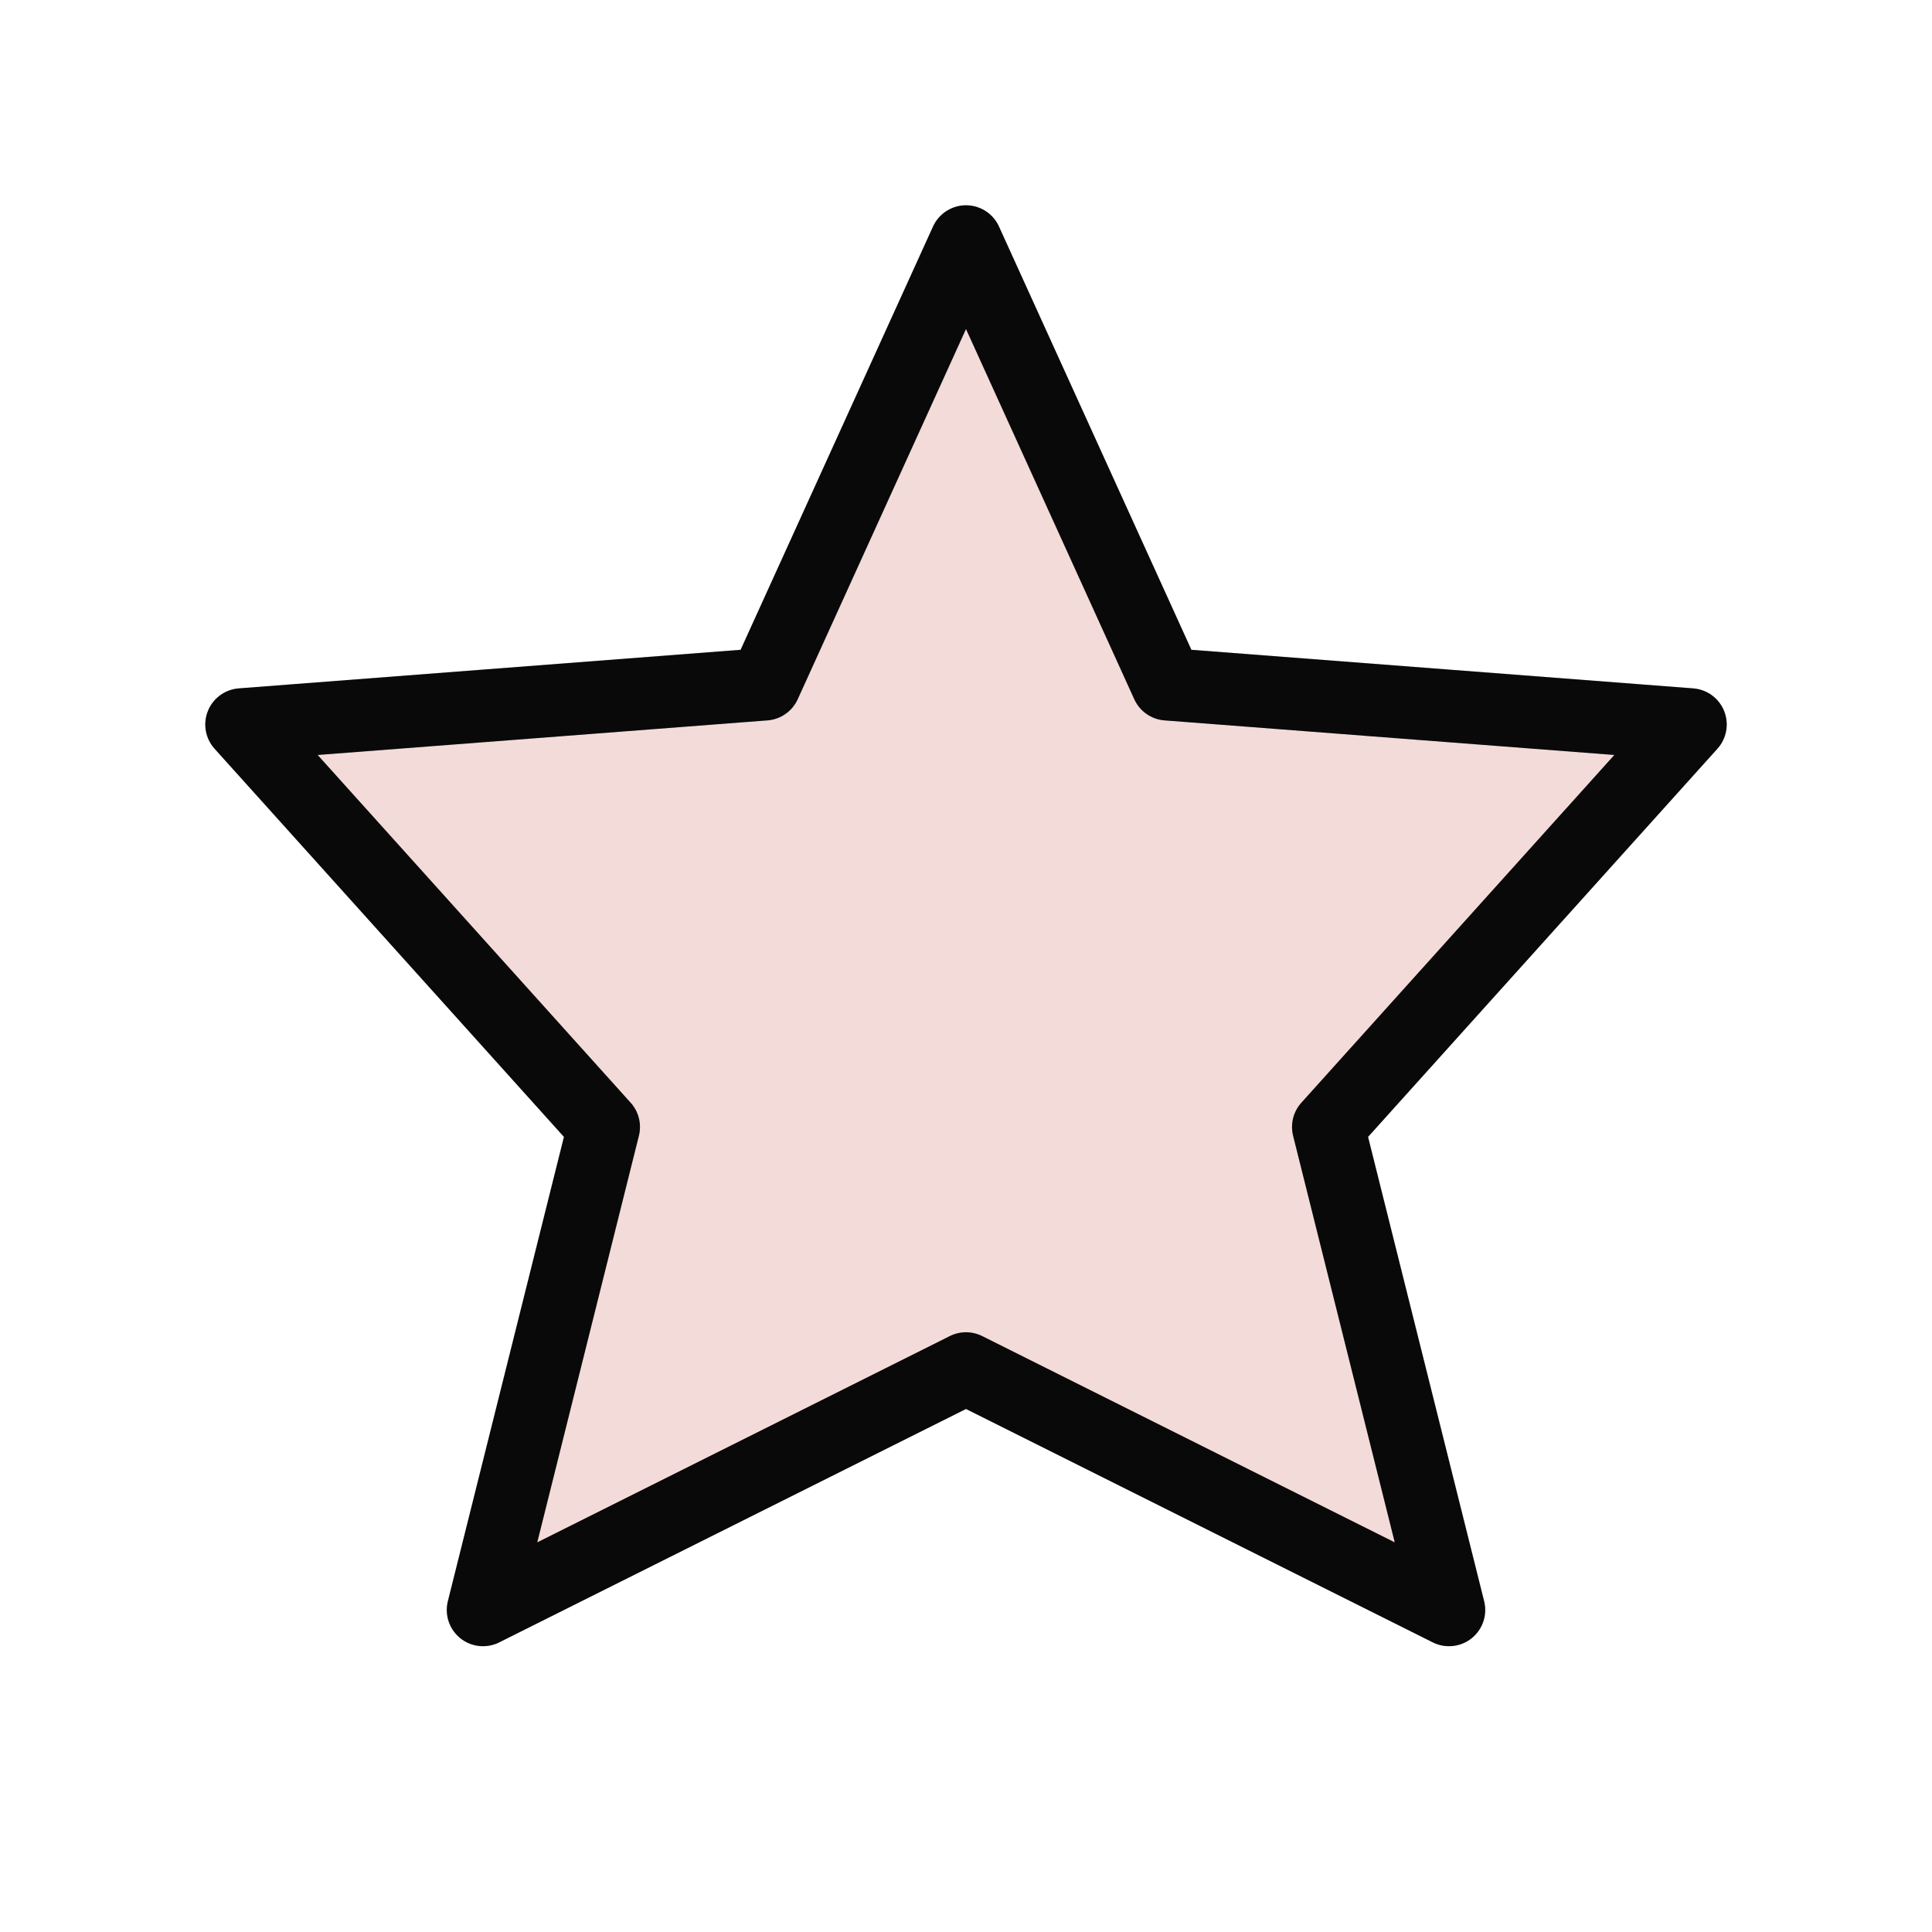<?xml version="1.0" encoding="UTF-8" standalone="no"?>
<svg
   width="40"
   height="40"
   viewBox="0 0 40 40"
   fill="none"
   version="1.1"
   id="svg4"
   sodipodi:docname="star-bg.svg"
   inkscape:version="1.1.1 (3bf5ae0d25, 2021-09-20)"
   xmlns:inkscape="http://www.inkscape.org/namespaces/inkscape"
   xmlns:sodipodi="http://sodipodi.sourceforge.net/DTD/sodipodi-0.dtd"
   xmlns="http://www.w3.org/2000/svg"
   xmlns:svg="http://www.w3.org/2000/svg">
  <defs
     id="defs8" />
  <sodipodi:namedview
     id="namedview6"
     pagecolor="#ffffff"
     bordercolor="#666666"
     borderopacity="1.0"
     inkscape:pageshadow="2"
     inkscape:pageopacity="0.0"
     inkscape:pagecheckerboard="0"
     showgrid="false"
     inkscape:zoom="21.05"
     inkscape:cx="19.976247"
     inkscape:cy="19.976247"
     inkscape:window-width="1920"
     inkscape:window-height="1027"
     inkscape:window-x="-8"
     inkscape:window-y="-8"
     inkscape:window-maximized="1"
     inkscape:current-layer="svg4" />
  <path
     opacity="0.15"
     d="M20 28.333L10 33.333L12.5 23.333L5 15L15.833 14.167L20 5L24.167 14.167L35 15L27.5 23.333L30 33.333L20 28.333Z"
     fill="#B20E04"
     stroke="#090909"
     stroke-width="1.5"
     stroke-linecap="round"
     stroke-linejoin="round"
     id="path2" />
  <path
     d="m 20,28.333 -10,5 2.5,-10 L 5,15 15.833,14.167 20,5 24.167,14.167 35,15 l -7.5,8.333 2.5,10 z"
     stroke="#090909"
     stroke-width="1.5"
     stroke-linecap="round"
     stroke-linejoin="round"
     id="path2-2" />
</svg>
